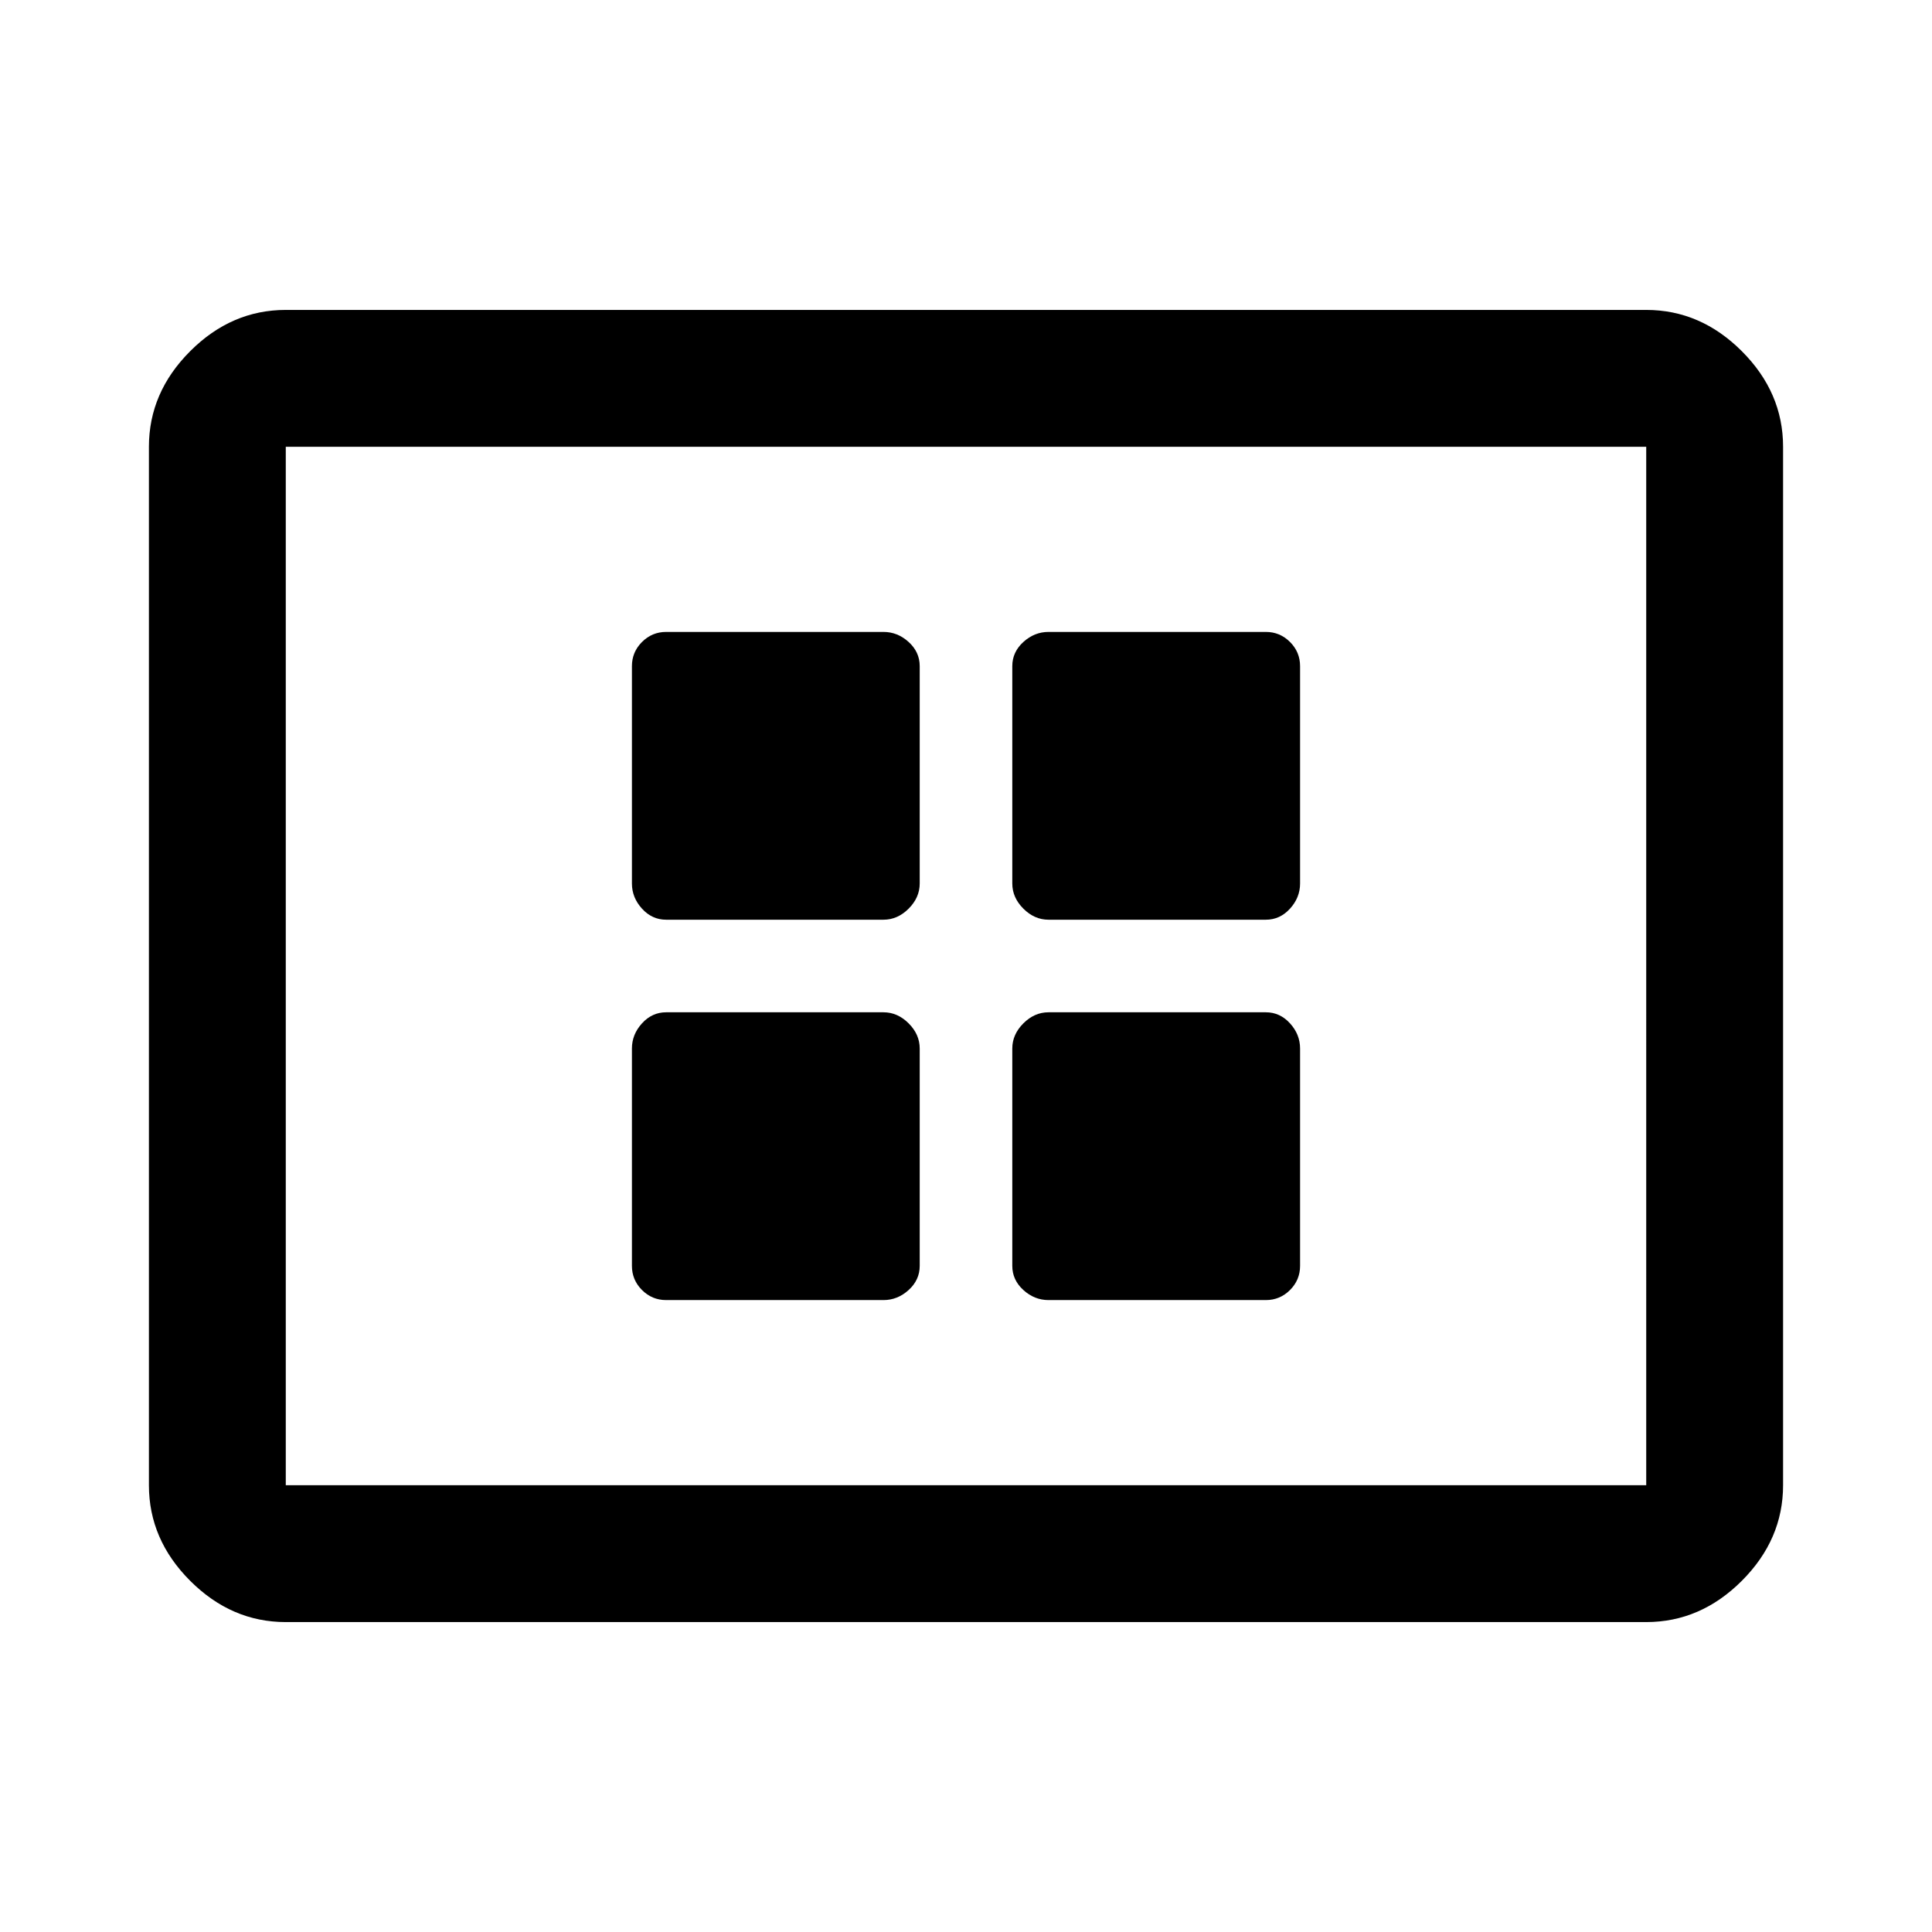 <svg xmlns="http://www.w3.org/2000/svg" width="48" height="48" viewBox="0 0 48 48"><path d="M16.55 22.85h5.4q.35 0 .625-.275t.275-.625v-5.4q0-.35-.275-.6t-.625-.25h-5.4q-.35 0-.6.25t-.25.6v5.4q0 .35.25.625t.6.275Zm9.5 0h5.4q.35 0 .6-.275t.25-.625v-5.4q0-.35-.25-.6t-.6-.25h-5.4q-.35 0-.625.25t-.275.6v5.4q0 .35.275.625t.625.275Zm-9.5 9.45h5.4q.35 0 .625-.25t.275-.6v-5.4q0-.35-.275-.625t-.625-.275h-5.4q-.35 0-.6.275t-.25.625v5.4q0 .35.25.6t.6.25Zm9.5 0h5.4q.35 0 .6-.25t.25-.6v-5.4q0-.35-.25-.625t-.6-.275h-5.4q-.35 0-.625.275t-.275.625v5.4q0 .35.275.6t.625.25Zm-18.95 8q-1.35 0-2.375-1.025T3.7 36.9V11.1q0-1.35 1.025-2.375T7.1 7.7h33.8q1.35 0 2.375 1.025T44.3 11.1v25.8q0 1.35-1.025 2.375T40.9 40.3Zm0-3.4V11.1v25.8Zm0 0h33.8V11.1H7.1v25.8Z"/></svg>